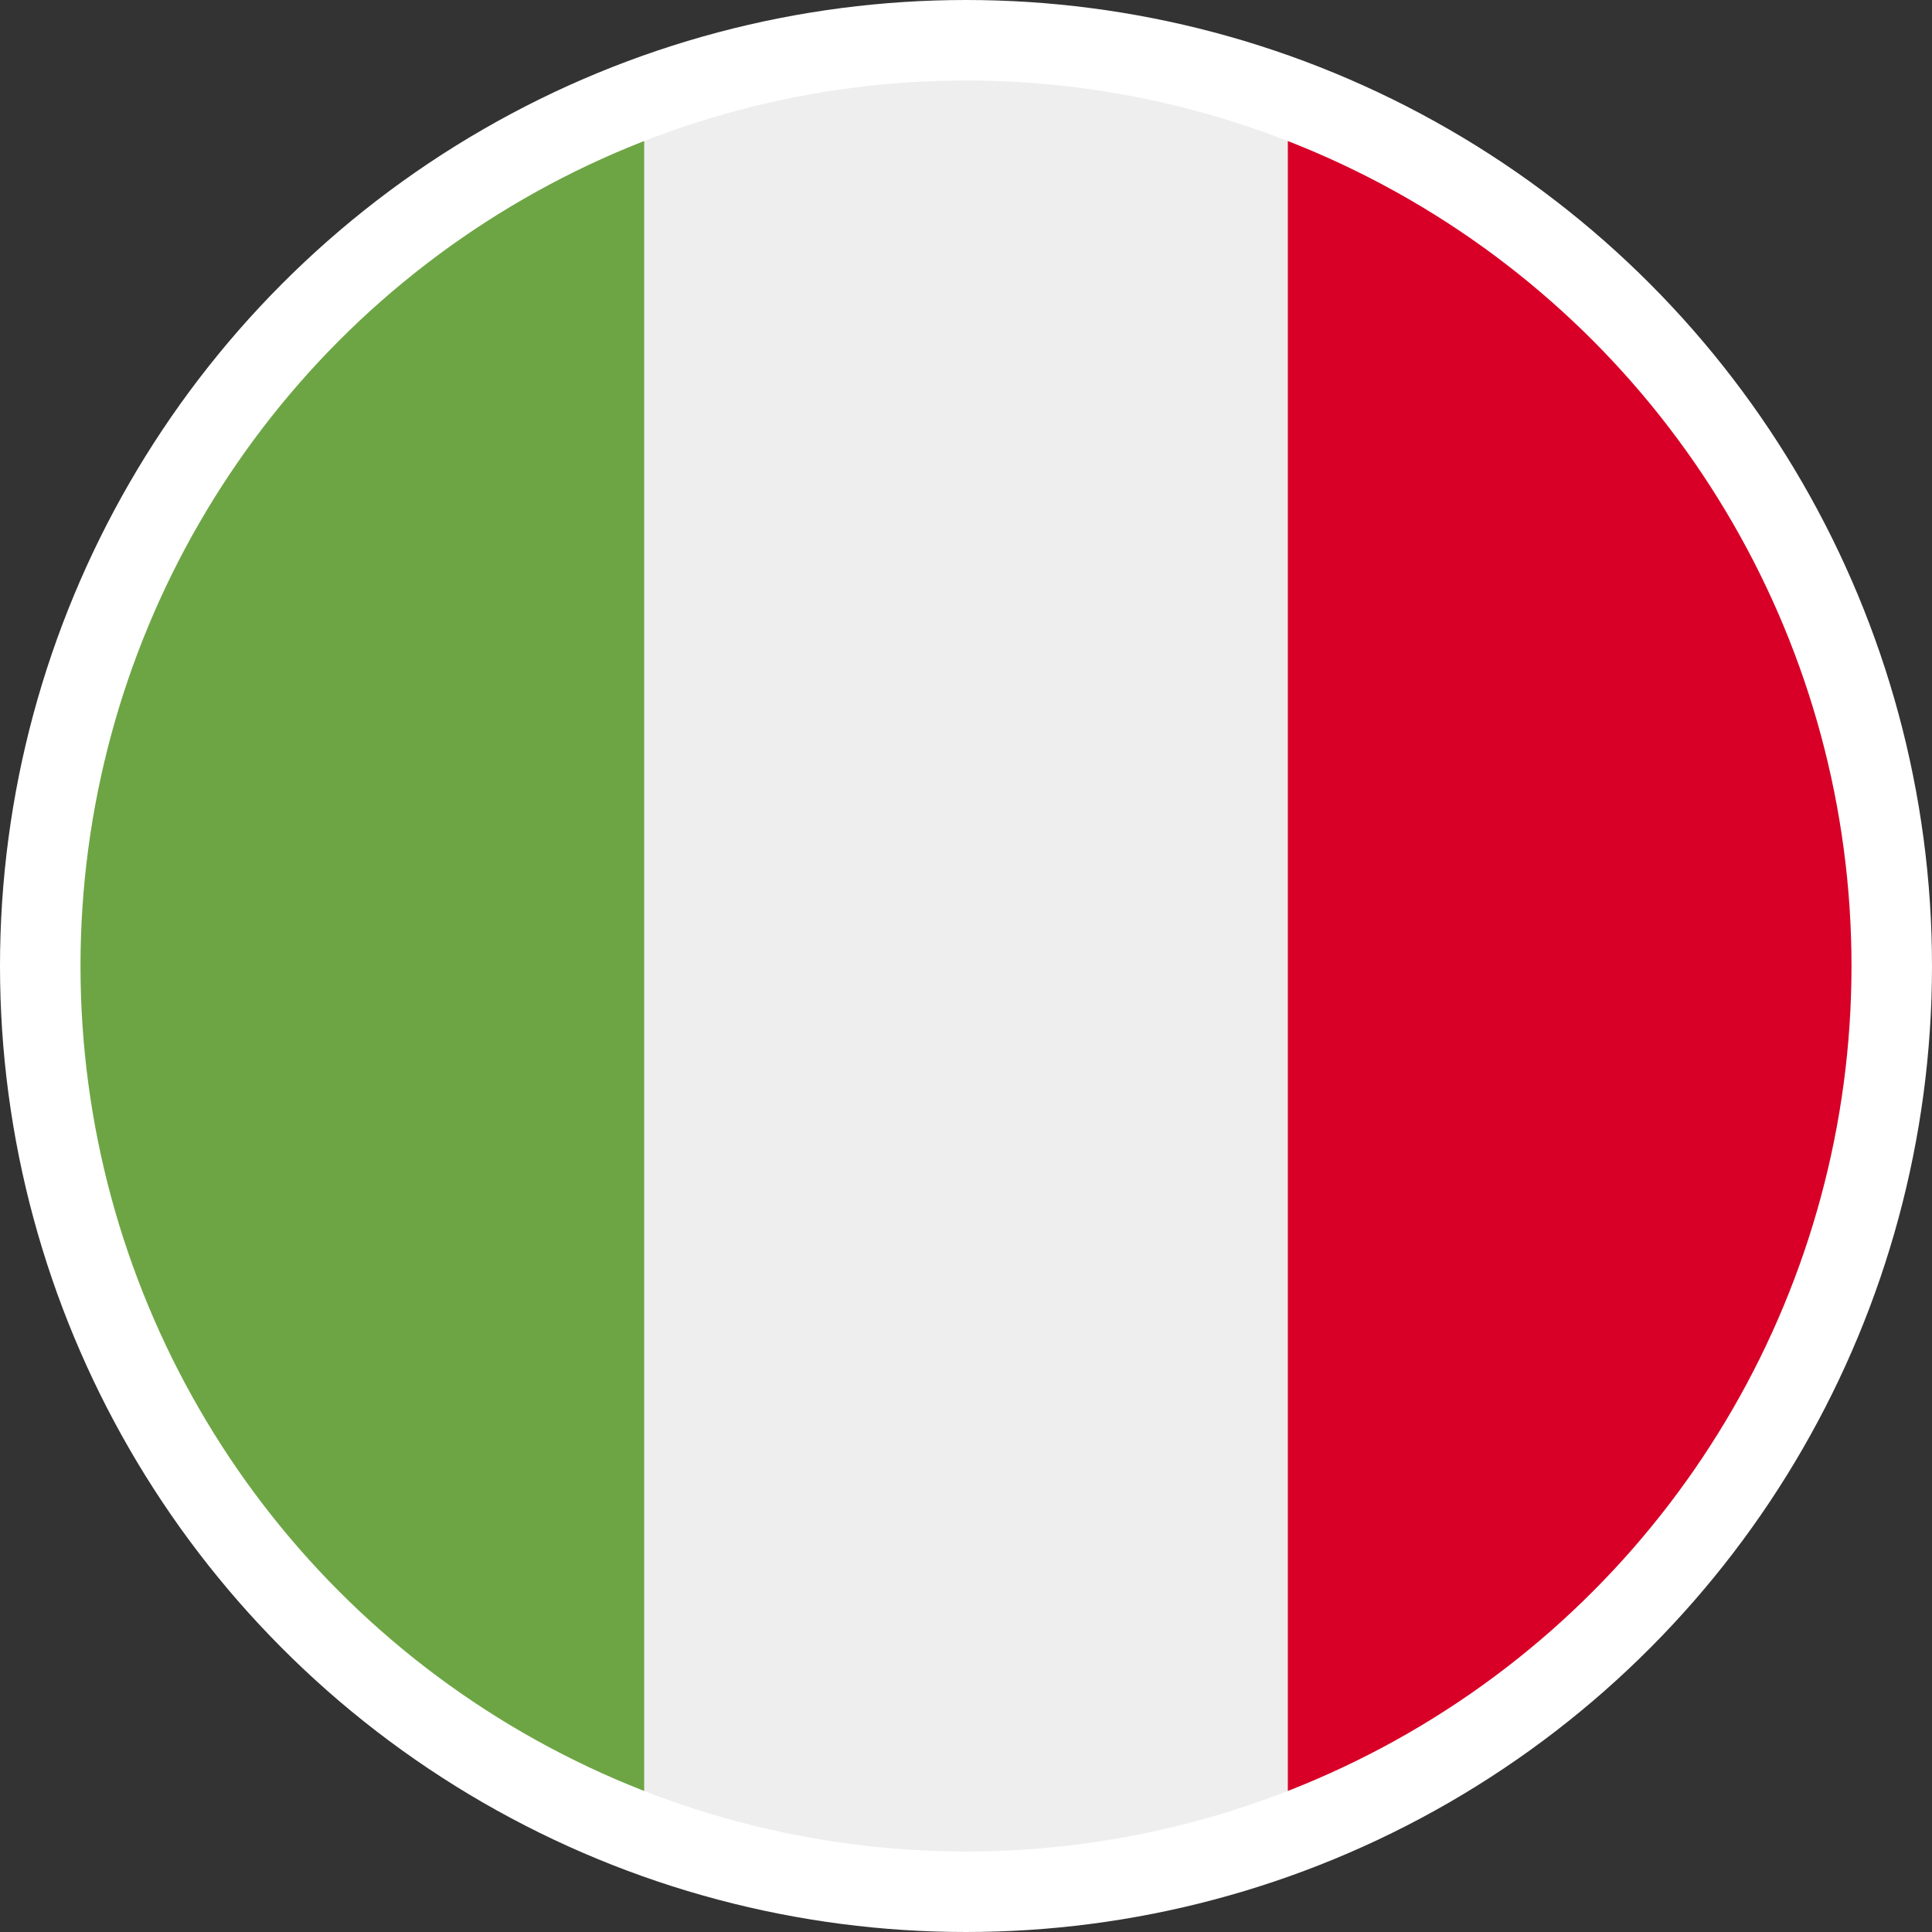 <?xml version="1.0" encoding="UTF-8"?>
<svg width="24px" height="24px" viewBox="0 0 24 24" version="1.1" xmlns="http://www.w3.org/2000/svg" xmlns:xlink="http://www.w3.org/1999/xlink">
    <rect x="0" y="0" width="24" height="24" fill="#333333" stroke="none"/>
    <!-- Generator: Sketch 55.1 (78136) - https://sketchapp.com -->
    <title>Flags/italy</title>
    <desc>Created with Sketch.</desc>
    <g id="Icons" stroke="none" stroke-width="1" fill="none" fill-rule="evenodd">
        <g id="Flags/italy">
            <g id="italy">
                <g id="Group" transform="translate(0.5, 0.5)" fill-rule="nonzero">
                    <circle id="Oval" fill="#EEEEEE" cx="11.5" cy="11.5" r="11.5"></circle>
                    <path d="M23,11.5 C22.999,6.691 20.007,2.391 15.498,0.719 L15.498,22.281 C20.007,20.609 22.999,16.309 23,11.5 Z" id="Path" fill="#D80027"></path>
                    <path d="M0,11.5 C0.001,16.309 2.993,20.609 7.502,22.281 L7.502,0.719 C2.993,2.391 0.001,6.691 0,11.5 Z" id="Path" fill="#6DA544"></path>
                </g>
                <circle id="Oval" stroke="#FFFFFF" cx="12" cy="12" r="11.5"></circle>
            </g>
        </g>
    </g>
</svg>